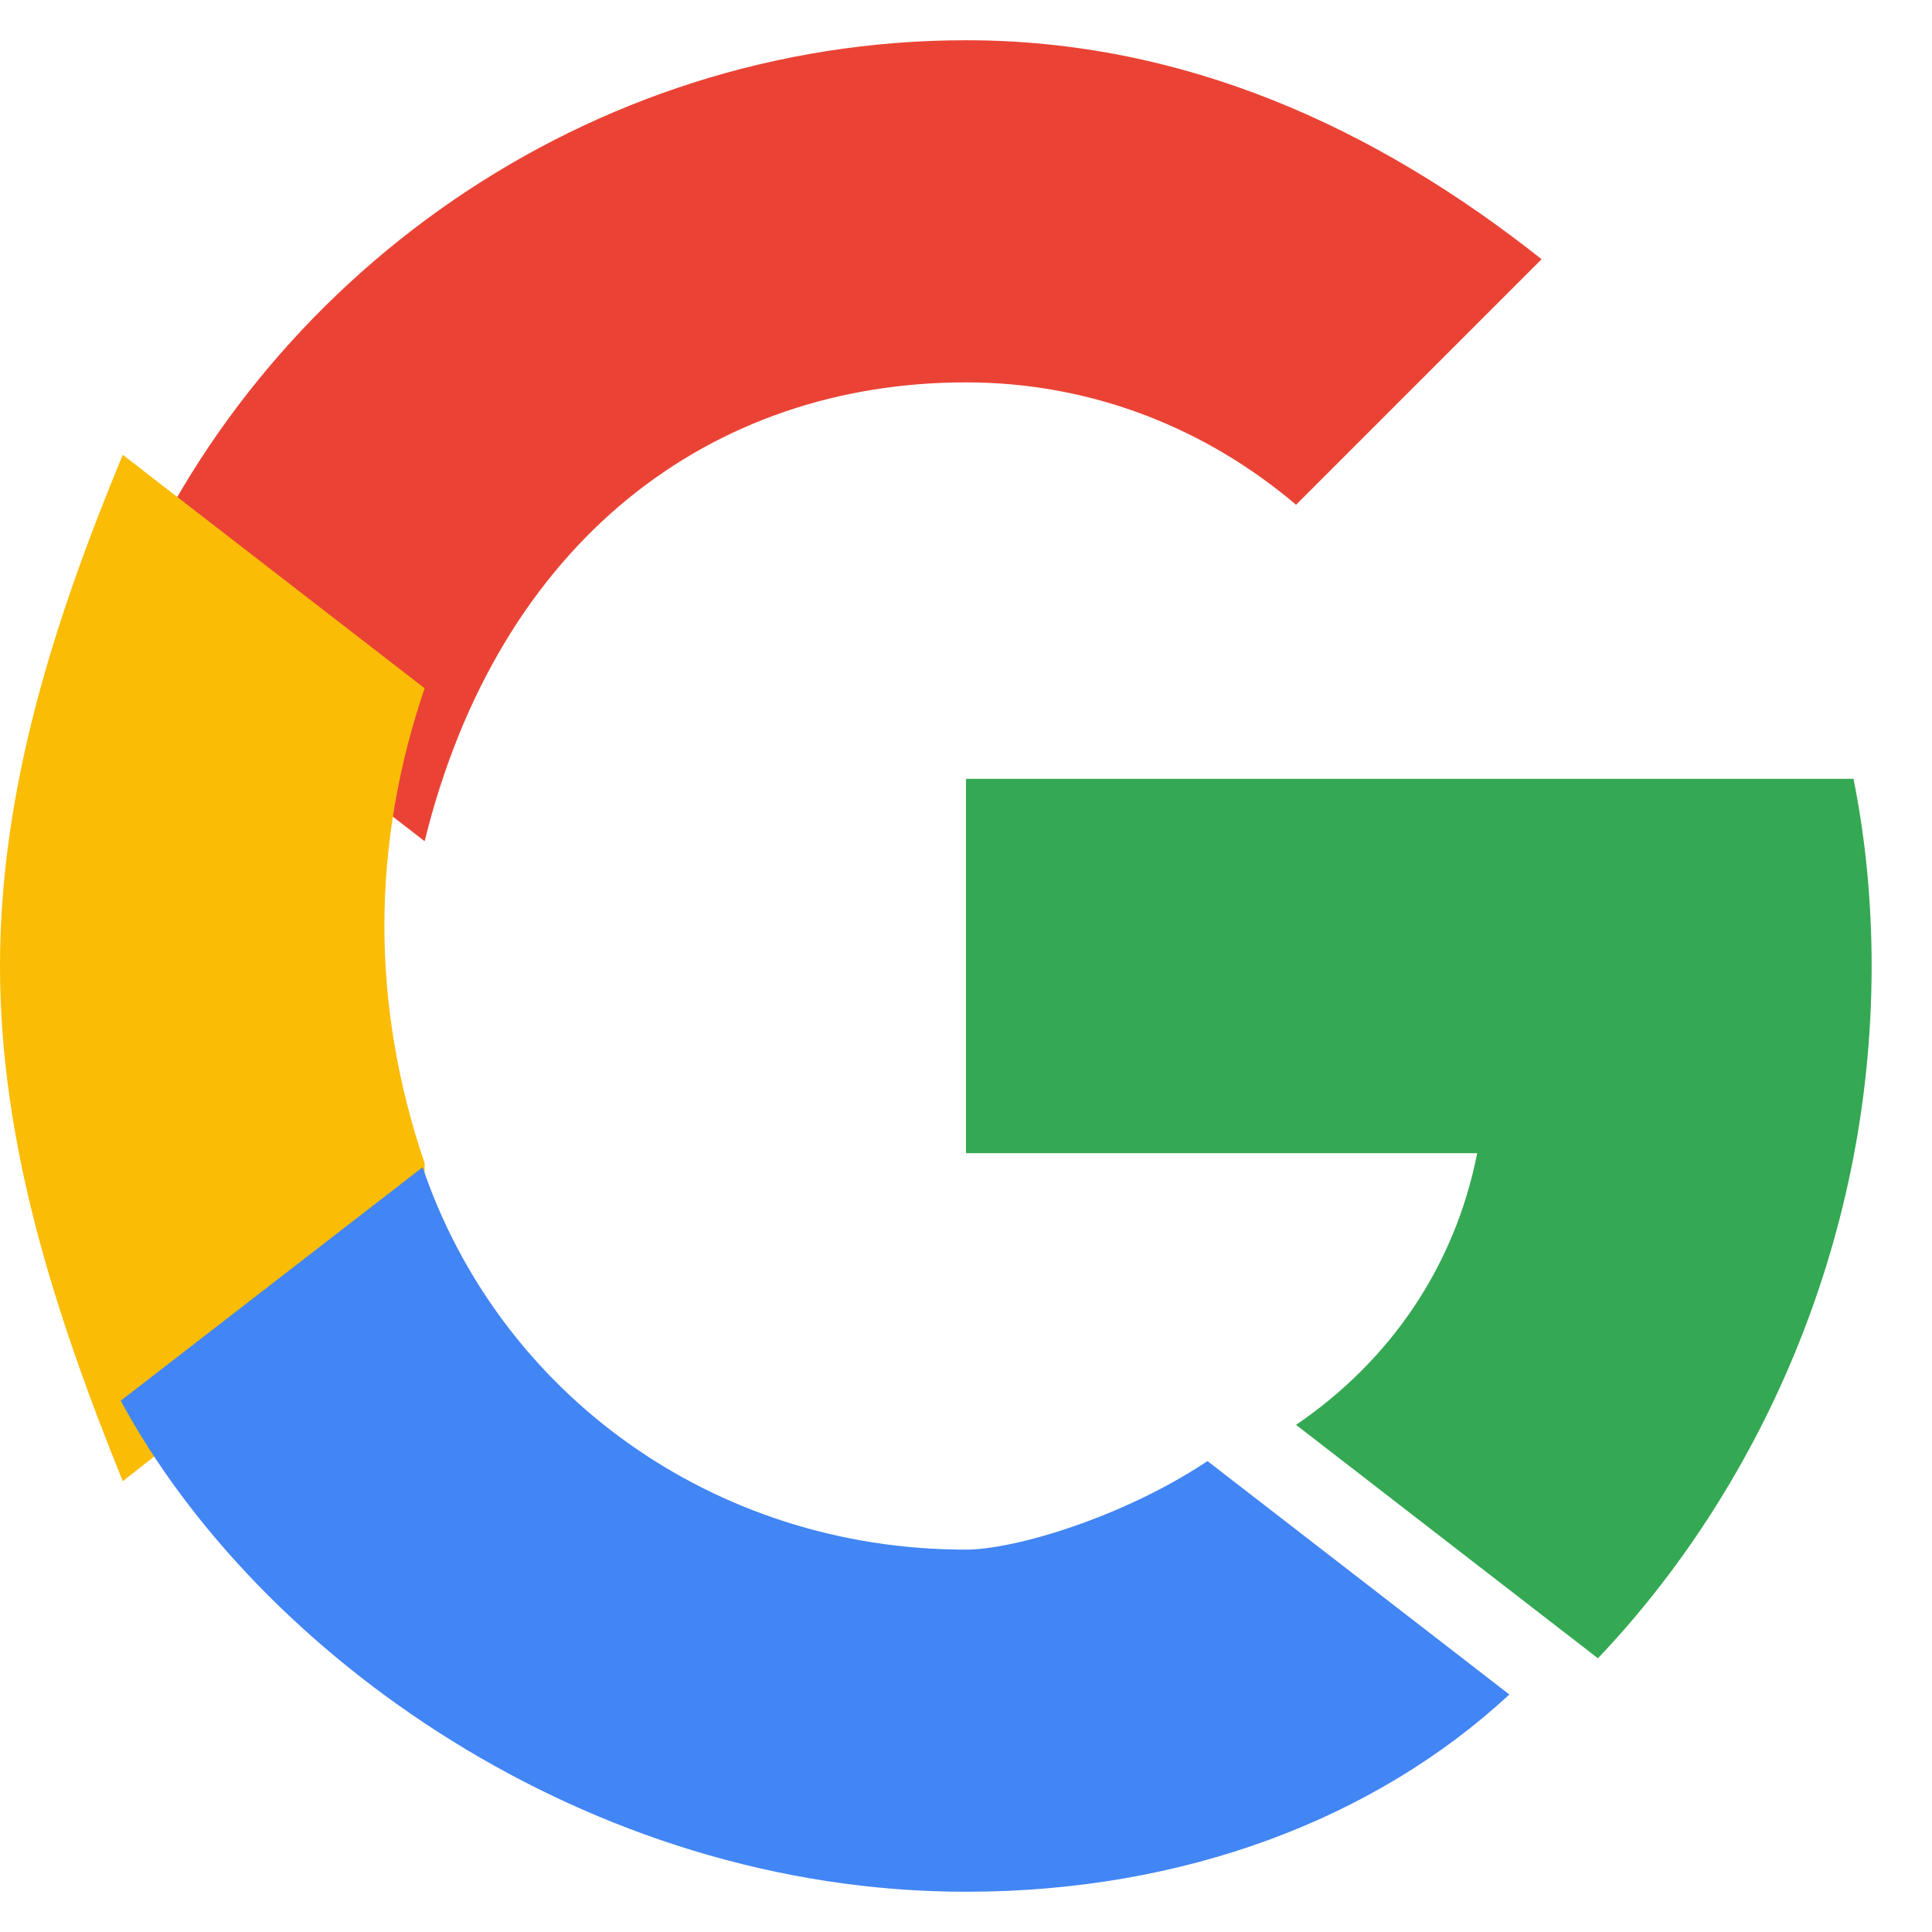 <svg
  xmlns="http://www.w3.org/2000/svg"
  viewBox="0 0 48 48"
  class="h-5 w-5 mr-2"
>
  <path
    fill="#EA4335"
    d="M24 9.5c3.14 0 5.97 1.15 8.2 3.04l6.1-6.1C34.15 3.15 29.4 1 24 1 14.61 1 6.4 6.9 3.05 15.1l7.5 5.8C12.4 13.4 17.7 9.5 24 9.5z"
  />
  <path
    fill="#34A853"
    d="M46.5 24c0-1.6-.15-3.15-.45-4.65H24v9.3h12.7c-.55 2.8-2.15 5.15-4.5 6.75l7.5 5.8C43.6 37.1 46.5 31 46.5 24z"
  />
  <path
    fill="#FBBC05"
    d="M10.55 28.9c-.65-1.9-1-3.9-1-5.9s.35-4 1-5.9l-7.5-5.8C1.35 15.4 0 19.6 0 24s1.35 8.6 3.05 12.8l7.5-5.9z"
  />
  <path
    fill="#4285F4"
    d="M24 47c5.4 0 10.15-1.8 13.5-4.9l-7.5-5.8c-2.1 1.4-4.8 2.2-6 2.2-6.3 0-11.6-3.9-13.5-9.5l-7.5 5.8C6.4 41.1 14.6 47 24 47z"
  />
  <path fill="none" d="M0 0h48v48H0z" />
</svg>